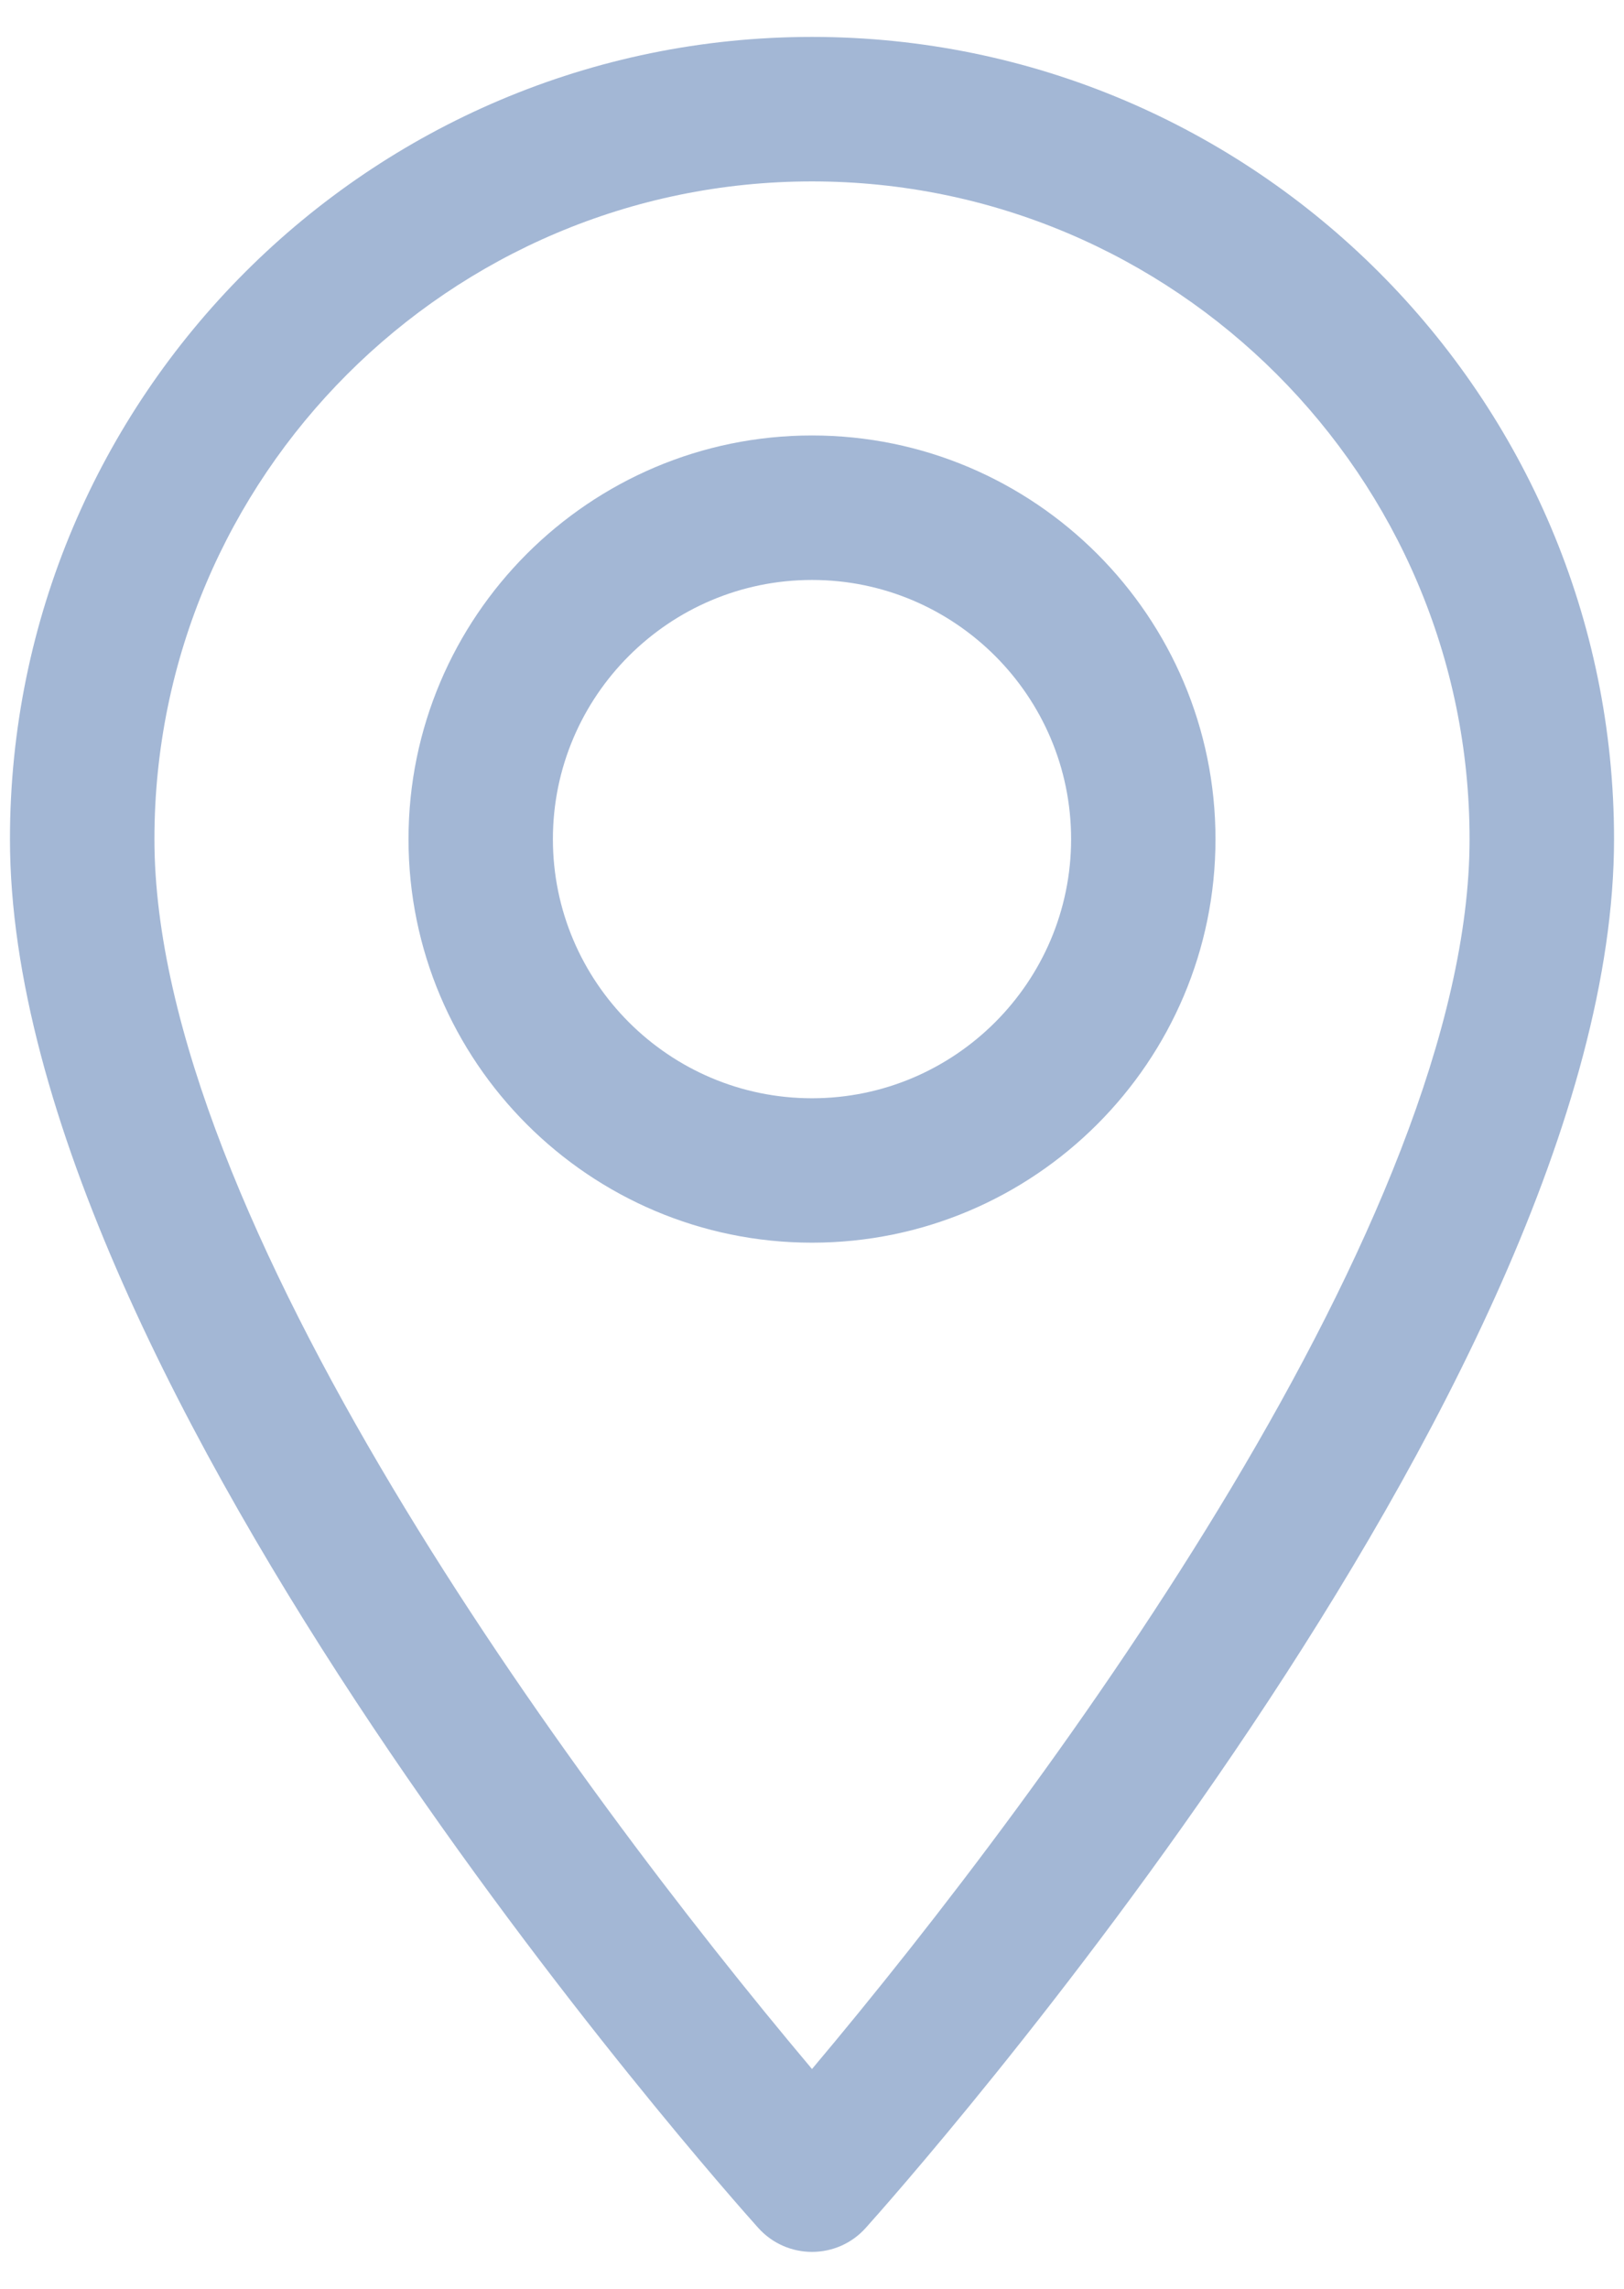 <svg width="22" height="31" viewBox="0 0 22 31" fill="none" xmlns="http://www.w3.org/2000/svg">
<path d="M11 0.5C5.009 0.5 0.135 5.374 0.135 11.365C0.135 18.8 9.858 29.714 10.272 30.175C10.661 30.608 11.34 30.608 11.728 30.175C12.142 29.714 21.865 18.8 21.865 11.365C21.865 5.374 16.991 0.5 11 0.5ZM11 28.023C7.728 24.136 2.092 16.468 2.092 11.365C2.092 6.453 6.088 2.457 11 2.457C15.912 2.457 19.908 6.453 19.908 11.365C19.908 16.468 14.273 24.135 11 28.023Z" fill="#A3B7D5"/>
<path d="M11 5.898C7.986 5.898 5.534 8.351 5.534 11.365C5.534 14.379 7.986 16.831 11 16.831C14.014 16.831 16.466 14.379 16.466 11.365C16.466 8.351 14.014 5.898 11 5.898ZM11 14.875C9.065 14.875 7.49 13.3 7.49 11.365C7.49 9.429 9.065 7.855 11 7.855C12.935 7.855 14.51 9.429 14.51 11.365C14.51 13.3 12.935 14.875 11 14.875Z" fill="#A3B7D5"/>
</svg>
